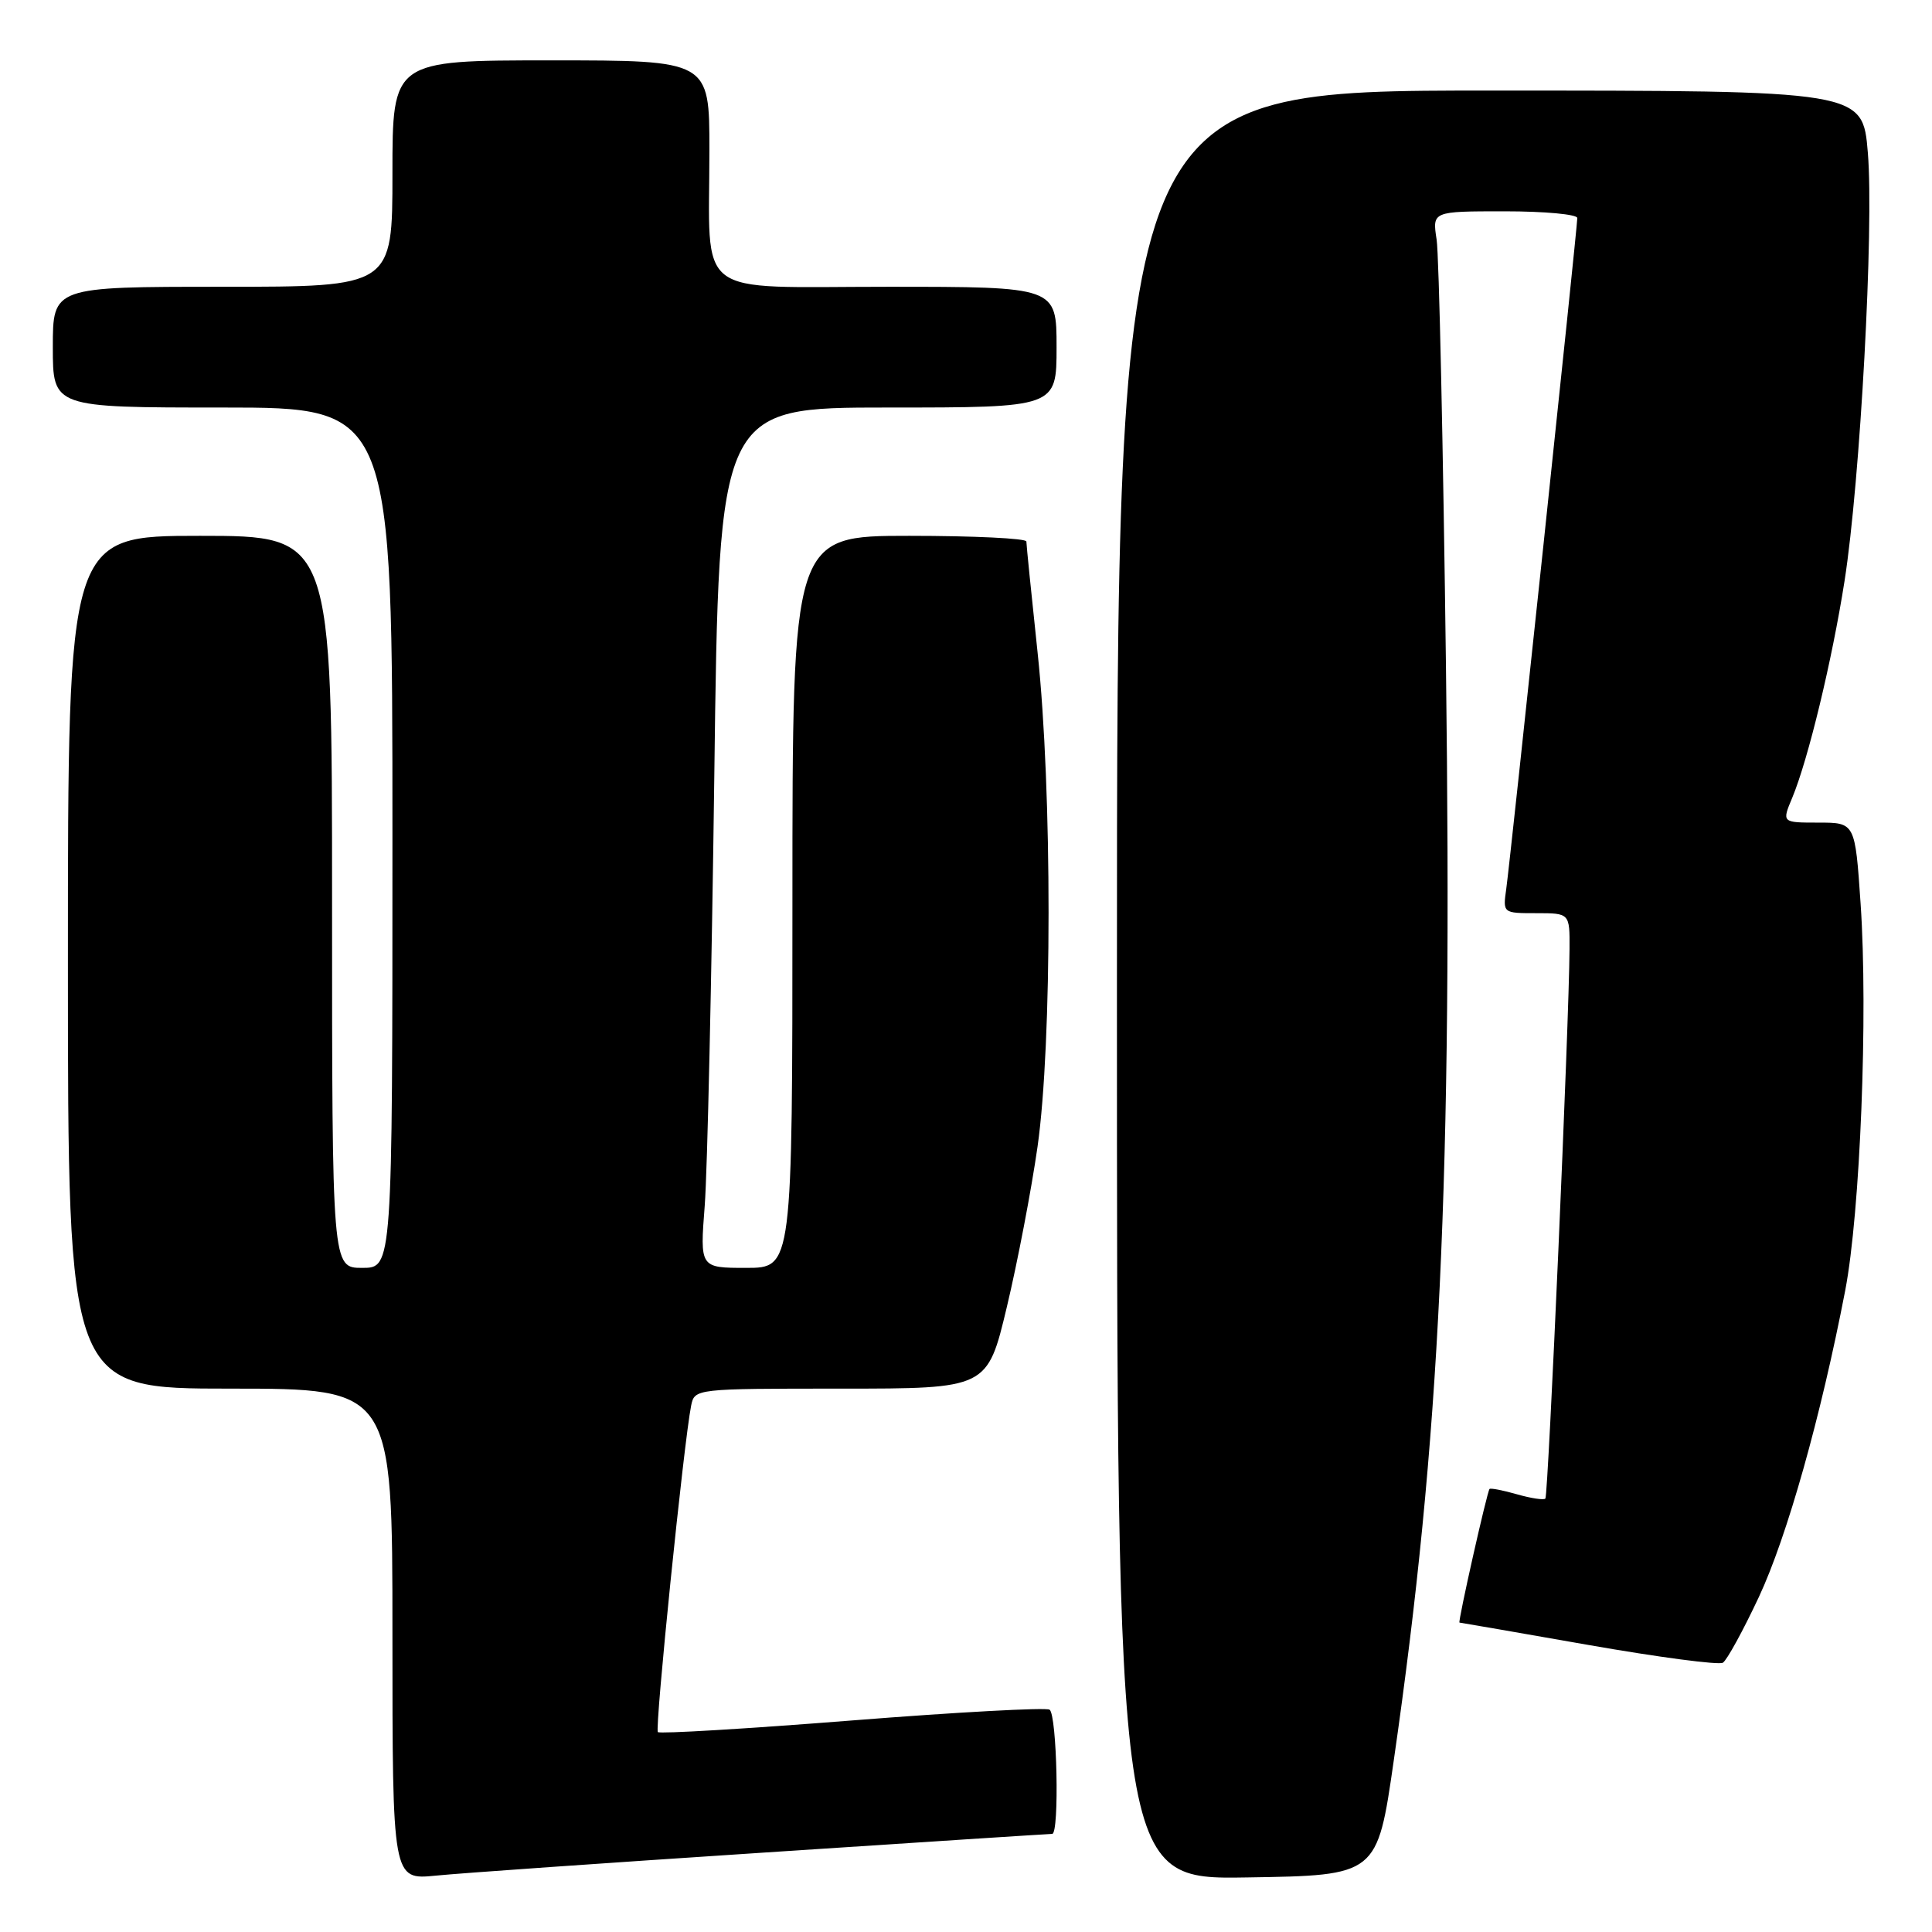 <?xml version="1.0" encoding="UTF-8" standalone="no"?>
<!DOCTYPE svg PUBLIC "-//W3C//DTD SVG 1.1//EN" "http://www.w3.org/Graphics/SVG/1.1/DTD/svg11.dtd" >
<svg xmlns="http://www.w3.org/2000/svg" xmlns:xlink="http://www.w3.org/1999/xlink" version="1.1" viewBox="0 0 256 256">
 <g >
 <path fill="currentColor"
d=" M 101.17 245.48 C 121.88 244.11 139.09 243.00 139.42 243.00 C 140.40 243.00 140.06 227.16 139.07 226.54 C 138.56 226.23 126.78 226.87 112.89 227.97 C 99.00 229.07 87.43 229.76 87.17 229.51 C 86.74 229.07 90.61 191.09 91.58 186.25 C 92.04 184.01 92.12 184.00 111.43 184.00 C 130.83 184.00 130.83 184.00 133.41 173.19 C 134.83 167.24 136.66 157.68 137.48 151.94 C 139.42 138.28 139.43 104.72 137.49 86.50 C 136.67 78.80 136.00 72.16 136.00 71.75 C 136.00 71.34 129.03 71.00 120.50 71.00 C 105.00 71.00 105.00 71.00 105.00 119.50 C 105.00 168.00 105.00 168.00 98.87 168.00 C 92.74 168.00 92.74 168.00 93.38 159.75 C 93.73 155.21 94.30 129.56 94.65 102.75 C 95.27 54.00 95.27 54.00 117.64 54.00 C 140.00 54.00 140.00 54.00 140.00 46.00 C 140.00 38.00 140.00 38.00 117.62 38.00 C 91.60 38.00 94.00 39.84 94.00 19.87 C 94.00 8.00 94.00 8.00 73.00 8.00 C 52.00 8.00 52.00 8.00 52.00 23.00 C 52.00 38.00 52.00 38.00 29.50 38.00 C 7.00 38.00 7.00 38.00 7.00 46.00 C 7.00 54.00 7.00 54.00 29.50 54.00 C 52.00 54.00 52.00 54.00 52.00 111.00 C 52.00 168.00 52.00 168.00 48.00 168.00 C 44.00 168.00 44.00 168.00 44.00 119.50 C 44.00 71.00 44.00 71.00 26.50 71.00 C 9.00 71.00 9.00 71.00 9.00 127.50 C 9.00 184.00 9.00 184.00 30.50 184.00 C 52.00 184.00 52.00 184.00 52.00 216.55 C 52.00 249.10 52.00 249.10 57.75 248.53 C 60.91 248.21 80.45 246.84 101.17 245.48 Z  M 184.68 233.28 C 190.83 190.62 192.46 156.60 191.60 88.50 C 191.23 59.35 190.68 33.81 190.36 31.75 C 189.78 28.00 189.78 28.00 199.39 28.00 C 204.68 28.00 209.00 28.40 209.00 28.89 C 209.00 30.20 200.13 113.93 199.59 117.75 C 199.13 121.00 199.13 121.00 203.56 121.00 C 208.00 121.00 208.00 121.00 207.97 125.75 C 207.92 135.38 205.15 198.18 204.77 198.57 C 204.55 198.79 202.85 198.53 201.00 198.00 C 199.15 197.47 197.51 197.15 197.37 197.30 C 197.05 197.62 193.14 215.00 193.39 215.00 C 193.49 215.00 201.16 216.33 210.44 217.96 C 219.72 219.59 227.76 220.65 228.29 220.32 C 228.82 219.99 230.97 216.07 233.06 211.61 C 236.80 203.62 241.29 187.66 244.50 171.00 C 246.49 160.65 247.54 134.37 246.54 119.75 C 245.81 109.00 245.81 109.00 240.95 109.00 C 236.10 109.00 236.10 109.00 237.48 105.71 C 239.58 100.67 242.76 87.53 244.41 76.99 C 246.49 63.73 248.32 30.13 247.50 20.25 C 246.82 12.00 246.82 12.00 197.41 12.00 C 148.00 12.00 148.00 12.00 148.00 130.52 C 148.00 249.05 148.00 249.05 165.25 248.77 C 182.49 248.50 182.49 248.50 184.68 233.28 Z "/>
</g>
</svg>